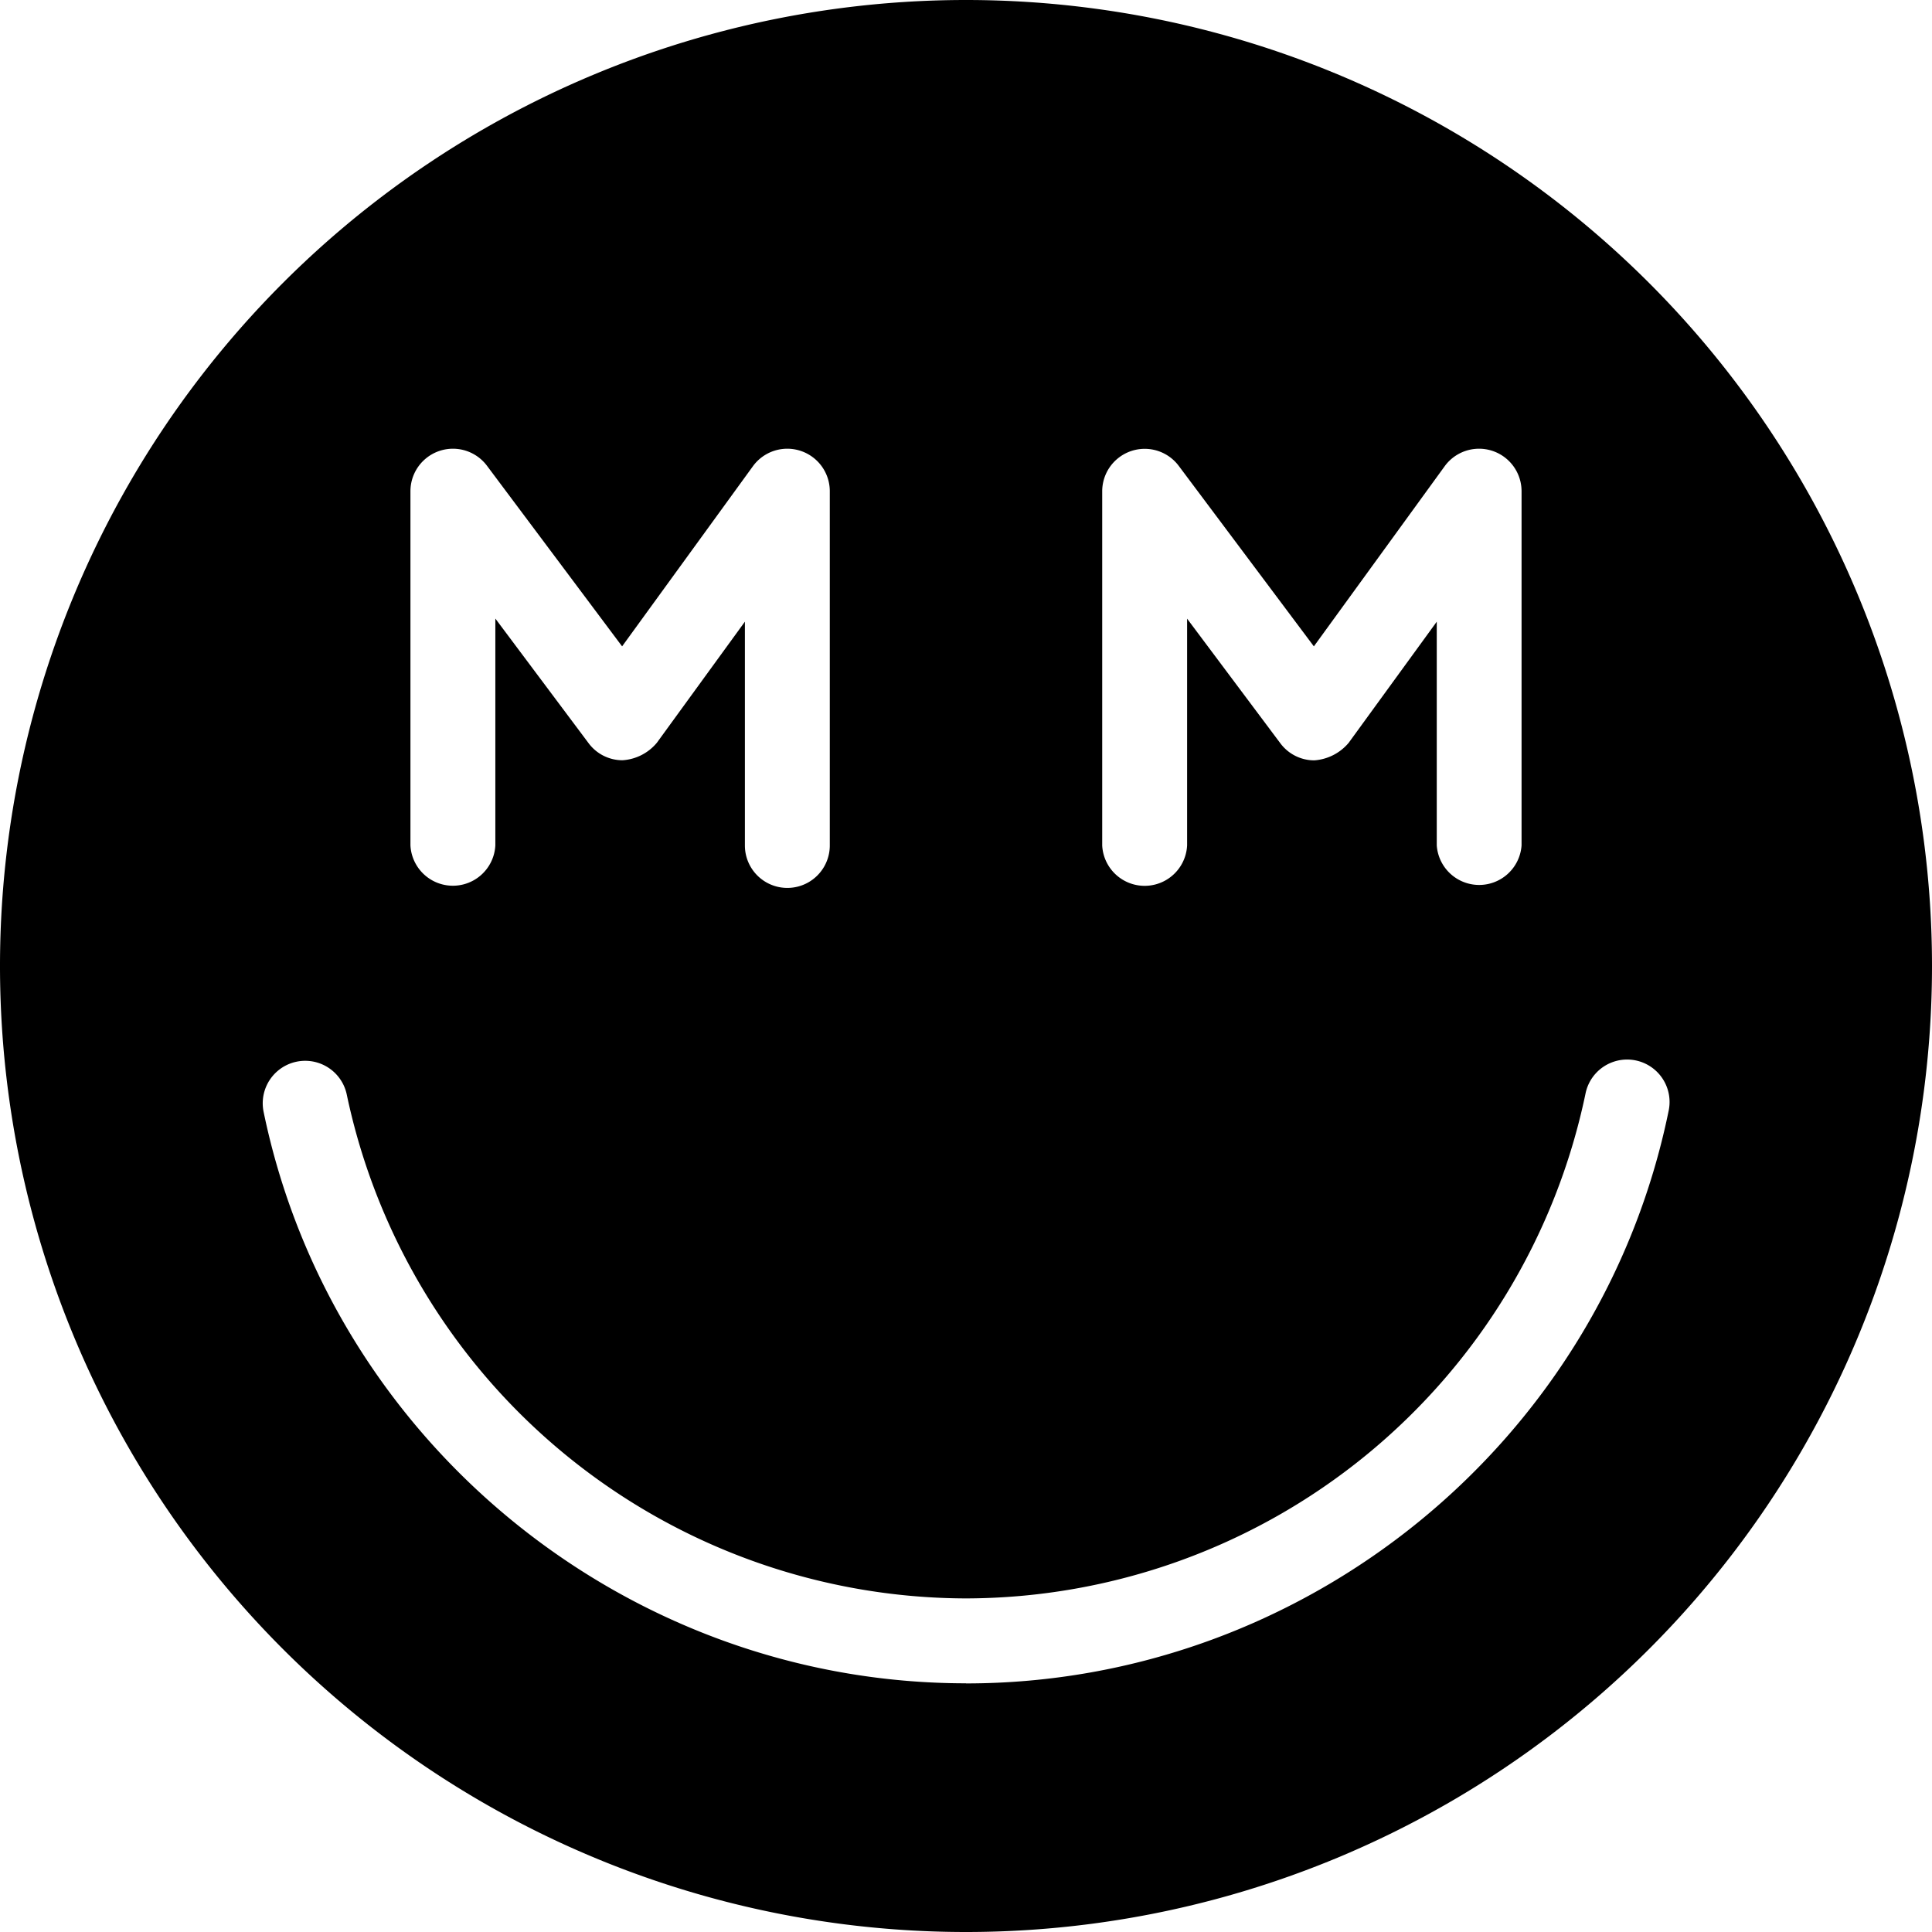 <svg xmlns="http://www.w3.org/2000/svg" width="18" height="18" viewBox="0 0 18 18"><path fill-rule="evenodd" d="M9 15.683c-3.154 0-5.907-2.24-6.544-5.324a.395.395 0 1 1 .775-.16A5.91 5.91 0 0 0 9 14.892a5.909 5.909 0 0 0 5.772-4.704.395.395 0 1 1 .775.158C14.915 13.44 12.16 15.684 9 15.684zM3.824 4.575a.396.396 0 0 1 .712-.237l1.26 1.684 1.22-1.68a.396.396 0 0 1 .715.233v3.302a.395.395 0 1 1-.791 0V5.792L6.12 6.92a.453.453 0 0 1-.32.163.393.393 0 0 1-.317-.16l-.868-1.16v2.113a.396.396 0 0 1-.791 0V4.575zm6.445 0a.396.396 0 0 1 .712-.236l1.26 1.683 1.22-1.68a.396.396 0 0 1 .715.233v3.302a.396.396 0 0 1-.79 0V5.792l-.821 1.129a.46.46 0 0 1-.32.163.394.394 0 0 1-.317-.16l-.868-1.16v2.113a.396.396 0 0 1-.791 0V4.575zM9 0a9 9 0 0 0-9 9 9 9 0 0 0 9 9 9 9 0 0 0 9-9 9 9 0 0 0-9-9z"/></svg>